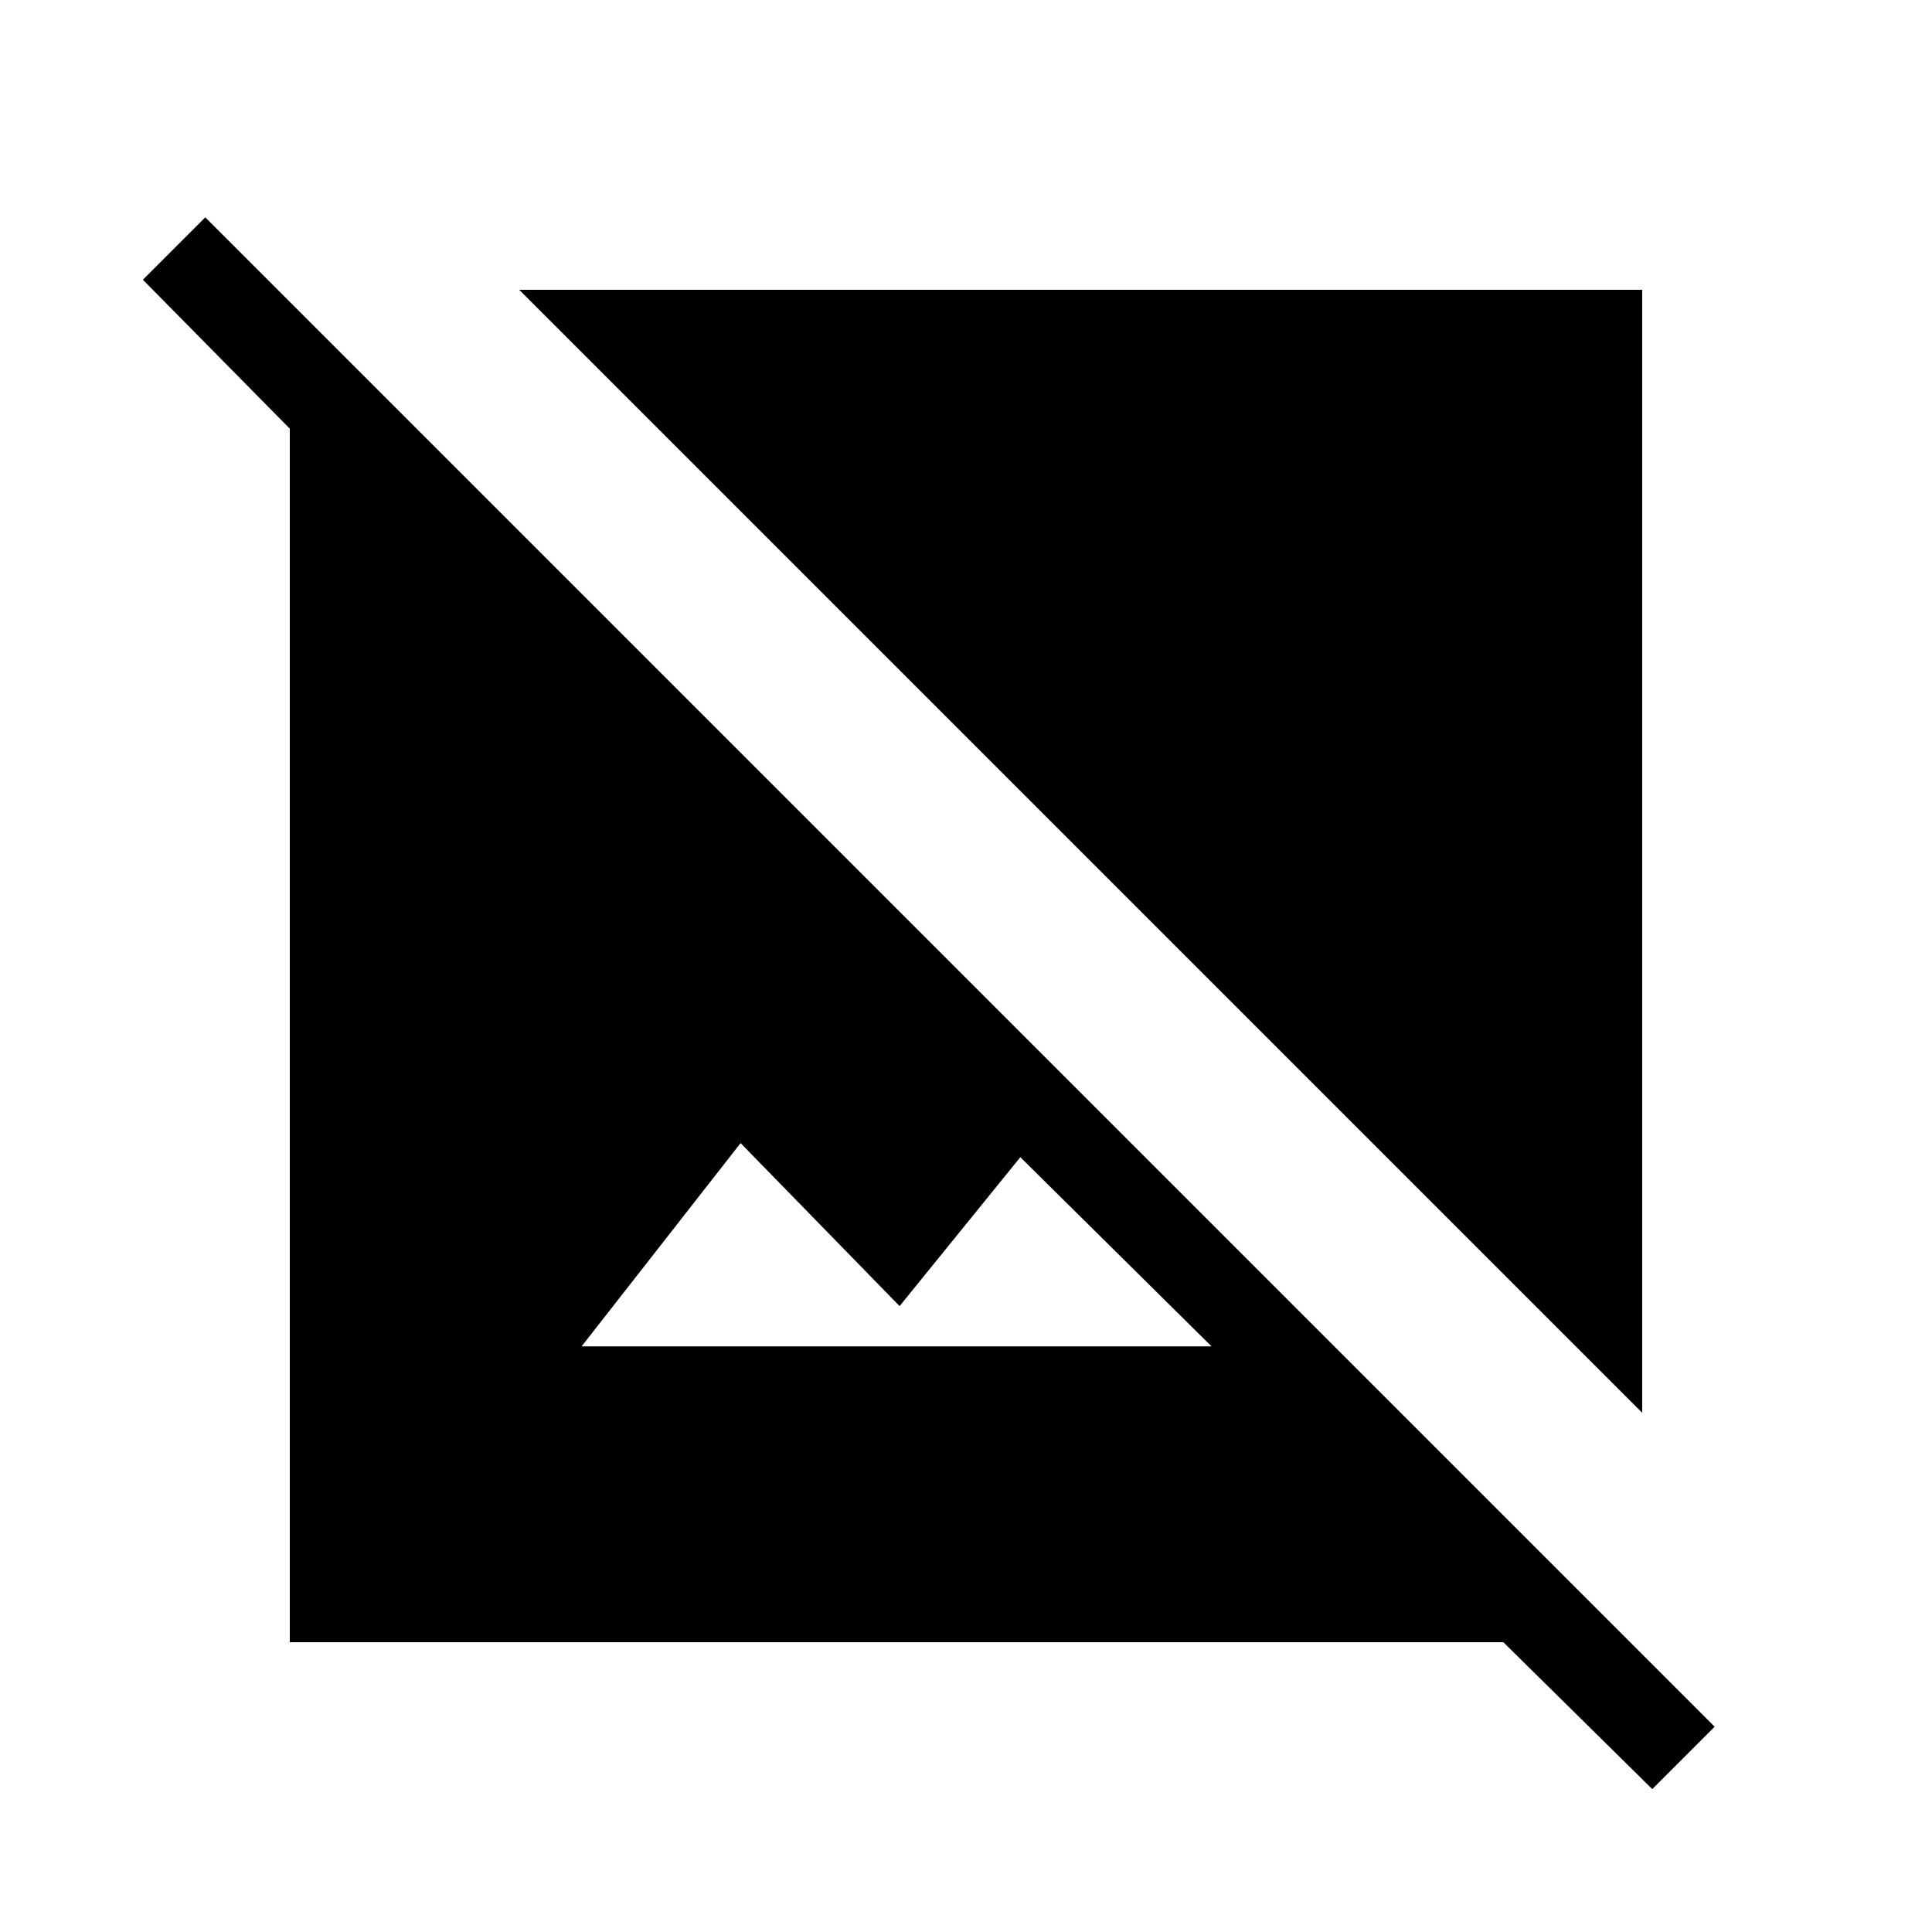<svg xmlns="http://www.w3.org/2000/svg" height="48" width="48"><path d="M40.8 35.1 12.9 7.2h27.9Zm.25 9.35-3.7-3.65H7.2V10.65l-3.65-3.7L5.1 5.4l37.5 37.5Zm-26.6-11H30.1l-4.75-4.7-3 3.7-3.95-4.05Z"/></svg>
